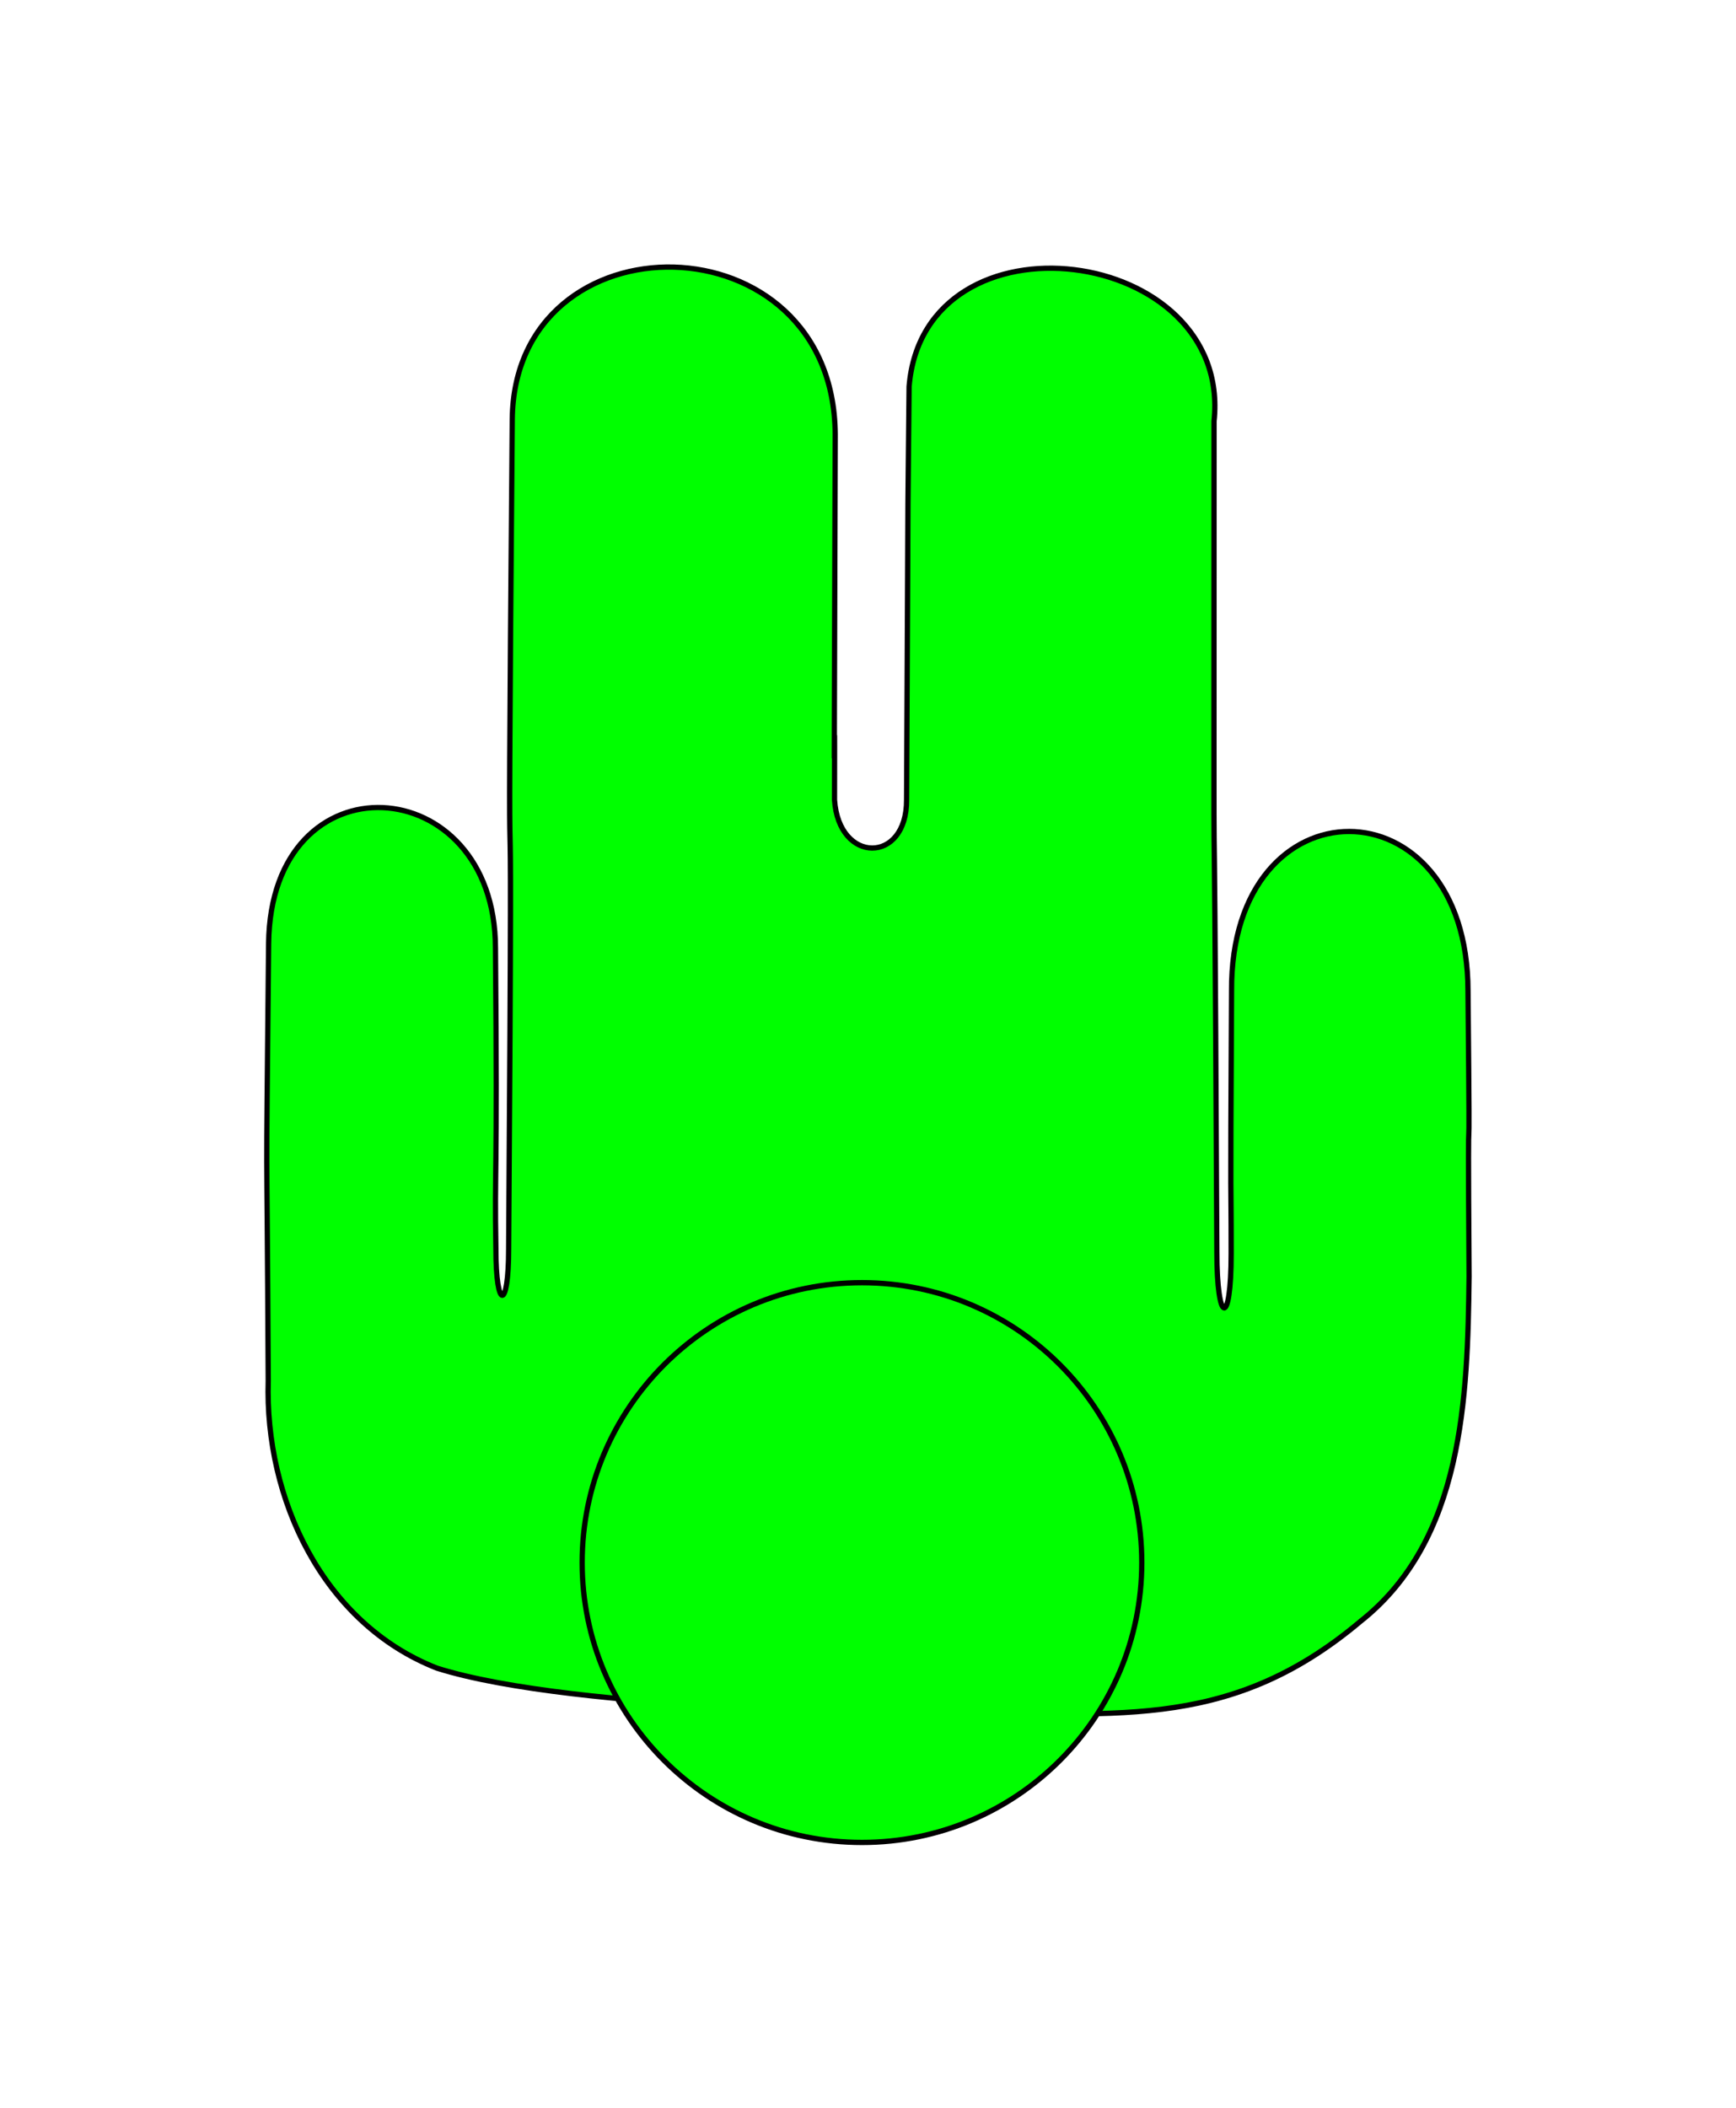 <?xml version="1.0" encoding="UTF-8" standalone="no"?>
<!-- Created with sK1/UniConvertor (http://sk1project.org/) -->

<svg
   xmlns:dc="http://purl.org/dc/elements/1.1/"
   xmlns:cc="http://creativecommons.org/ns#"
   xmlns:rdf="http://www.w3.org/1999/02/22-rdf-syntax-ns#"
   xmlns:svg="http://www.w3.org/2000/svg"
   xmlns="http://www.w3.org/2000/svg"
   xmlns:sodipodi="http://sodipodi.sourceforge.net/DTD/sodipodi-0.dtd"
   xmlns:inkscape="http://www.inkscape.org/namespaces/inkscape"
   width="329.571"
   height="400.155"
   viewBox="0 0 263.657 320.124"
   id="svg2"
   version="1.1"
   inkscape:version="0.48.2 r9819"
   sodipodi:docname="man_red.svg"
   style="fill-rule:evenodd">
  <defs
     id="defs376" />
  <sodipodi:namedview
     pagecolor="#ffffff"
     bordercolor="#666666"
     borderopacity="1"
     objecttolerance="10"
     gridtolerance="10"
     guidetolerance="10"
     inkscape:pageopacity="0"
     inkscape:pageshadow="2"
     inkscape:window-width="1440"
     inkscape:window-height="852"
     id="namedview374"
     showgrid="false"
     inkscape:zoom="0.49277751"
     inkscape:cx="85.262261"
     inkscape:cy="175.14507"
     inkscape:window-x="0"
     inkscape:window-y="0"
     inkscape:window-maximized="1"
     inkscape:current-layer="g4"
     fit-margin-top="50"
     fit-margin-right="50"
     fit-margin-bottom="50"
     fit-margin-left="50" />
  <g
     id="g4"
     transform="translate(-156.952,-247.582)">
    <g
       id="g4191"
       transform="matrix(9.74,0,0,9.74,-534.934,-3716.36)"
       style="fill:#00ff00">
      <path
         sodipodi:nodetypes="cccccccccccccccccccc"
         inkscape:connector-curvature="0"
         id="path132"
         d="m 85.728,433.688 c 2.563,-0.045 4.41,0.344 6.523,-1.438 1.607,-1.27 1.669,-3.496 1.692,-5.373 -0.028,-4.115 0.022,-0.334 -0.017,-4.453 -0.002,-3.308 -3.707,-3.322 -3.687,0 -0.022,4.002 -0.006,2.633 -0.006,4.092 0,1.169 -0.223,1.101 -0.223,-0.021 -0.056,-11.459 -0.044,-1.449 -0.044,-12.953 0.292,-2.748 -4.524,-3.372 -4.755,-0.54 -0.029,3.154 -0.005,-0.443 -0.039,6.441 0.006,1.004 -1.059,1.004 -1.124,0 0.006,-3.282 -0.017,3.395 0.011,-5.698 -0.022,-3.416 -5.01,-3.456 -5.036,-0.226 -0.097,11.559 0.022,1.466 -0.056,12.925 0,0.967 -0.199,0.965 -0.199,-10e-6 -0.024,-1.366 0.027,-0.892 -0.007,-4.691 -0.001,-2.788 -3.505,-3.023 -3.537,-0.067 -0.045,4.816 -0.029,2 -0.006,6.817 -0.056,1.832 0.849,3.781 2.631,4.478 2.165,0.684 7.592,0.698 7.879,0.708 z"
         style="fill:#00ff00;fill-opacity:1;stroke:#000000;stroke-width:0.082;stroke-miterlimit:4;stroke-opacity:1;stroke-dasharray:none" />
      <path
         transform="matrix(0.8,0,0,0.8,7.413,-1.953)"
         d="m 101.783,541.61 c 0,3.012 -2.442,5.454 -5.454,5.454 -3.012,0 -5.454,-2.442 -5.454,-5.454 0,-3.012 2.442,-5.454 5.454,-5.454 3.012,0 5.454,2.442 5.454,5.454 z"
         sodipodi:ry="5.4537797"
         sodipodi:rx="5.4537797"
         sodipodi:cy="541.60974"
         sodipodi:cx="96.328972"
         id="path4154"
         style="fill:#00ff00;fill-opacity:1;fill-rule:nonzero;stroke:#000000;stroke-width:0.103;stroke-miterlimit:4;stroke-opacity:1;stroke-dasharray:none"
         sodipodi:type="arc" />
    </g>
  </g>
</svg>
